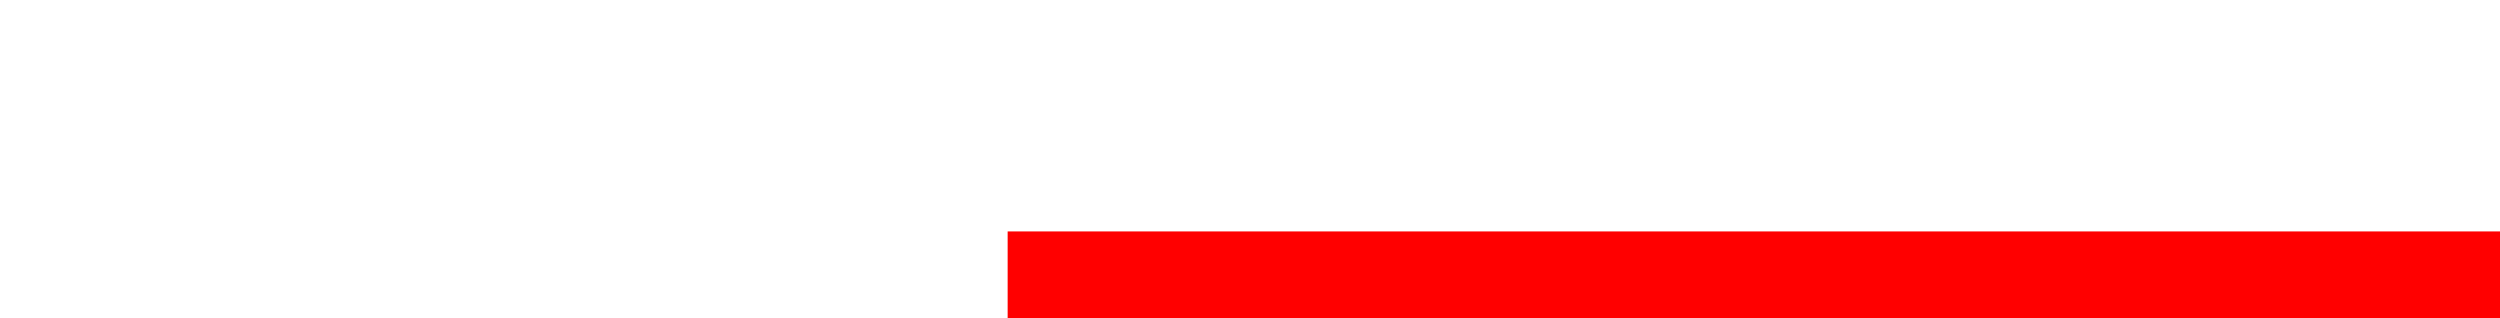 <?xml version="1.0" encoding="UTF-8" standalone="no"?>
<!-- Created with Inkscape (http://www.inkscape.org/) -->

<svg
   xmlns:dc="http://purl.org/dc/elements/1.1/"
   xmlns:cc="http://creativecommons.org/ns#"
   xmlns:rdf="http://www.w3.org/1999/02/22-rdf-syntax-ns#"
   xmlns:svg="http://www.w3.org/2000/svg"
   xmlns="http://www.w3.org/2000/svg"
   xmlns:sodipodi="http://sodipodi.sourceforge.net/DTD/sodipodi-0.dtd"
   xmlns:inkscape="http://www.inkscape.org/namespaces/inkscape"
   width="961.01"
   height="122.43"
   id="svg2"
   sodipodi:version="0.32"
   inkscape:version="0.48.2 r9819"
   sodipodi:docname="Geniferology-title-2.svg"
   inkscape:output_extension="org.inkscape.output.svg.inkscape"
   version="1.0"
   inkscape:export-filename="C:\LEdProjects\G0\Geniferology-title-2.png"
   inkscape:export-xdpi="63.295589"
   inkscape:export-ydpi="63.295589">
  <defs
     id="defs4">
    <inkscape:perspective
       sodipodi:type="inkscape:persp3d"
       inkscape:vp_x="0 : 526.18109 : 1"
       inkscape:vp_y="0 : 1000 : 0"
       inkscape:vp_z="744.09448 : 526.18109 : 1"
       inkscape:persp3d-origin="372.04724 : 350.78739 : 1"
       id="perspective10" />
  </defs>
  <sodipodi:namedview
     id="base"
     pagecolor="#ffffff"
     bordercolor="#666666"
     borderopacity="1.0"
     gridtolerance="10000"
     guidetolerance="10"
     objecttolerance="10"
     inkscape:pageopacity="0"
     inkscape:pageshadow="2"
     inkscape:zoom="0.5"
     inkscape:cx="344.10879"
     inkscape:cy="132.96617"
     inkscape:document-units="px"
     inkscape:current-layer="layer1"
     showgrid="false"
     inkscape:window-width="1050"
     inkscape:window-height="1659"
     inkscape:window-x="-4"
     inkscape:window-y="-4"
     inkscape:window-maximized="0"
     fit-margin-top="0"
     fit-margin-left="0"
     fit-margin-right="0"
     fit-margin-bottom="0" />
  <g
     inkscape:label="Layer 1"
     inkscape:groupmode="layer"
     id="layer1"
     transform="translate(-388.05,-501.414)"
     style="display:inline">
    <flowRoot
       xml:space="preserve"
       id="flowRoot3200"
       style="font-size:73.791px;font-style:normal;font-variant:normal;font-weight:normal;font-stretch:normal;text-align:start;line-height:100%;writing-mode:lr-tb;text-anchor:start;fill:#ff0000;fill-opacity:1;stroke:none;font-family:Lucida Calligraphy;-inkscape-font-specification:Lucida Calligraphy"
       transform="matrix(1.149,0,0,1.061,472.056,542.143)"><flowRegion
         id="flowRegion3202"><rect
           id="rect3204"
           width="674"
           height="81"
           x="264"
           y="45.46"
           style="font-size:73.791px;font-style:normal;font-variant:normal;font-weight:normal;font-stretch:normal;text-align:start;line-height:100%;writing-mode:lr-tb;text-anchor:start;fill:#ff0000;font-family:Lucida Calligraphy;-inkscape-font-specification:Lucida Calligraphy" /></flowRegion><flowPara
         id="flowPara3206"
         style="font-size:73.791px;font-style:normal;font-variant:normal;font-weight:normal;font-stretch:normal;text-align:start;line-height:100%;writing-mode:lr-tb;text-anchor:start;fill:#ff0000;font-family:Lucida Calligraphy;-inkscape-font-specification:Lucida Calligraphy">Geniferology</flowPara></flowRoot>  </g>
</svg>
